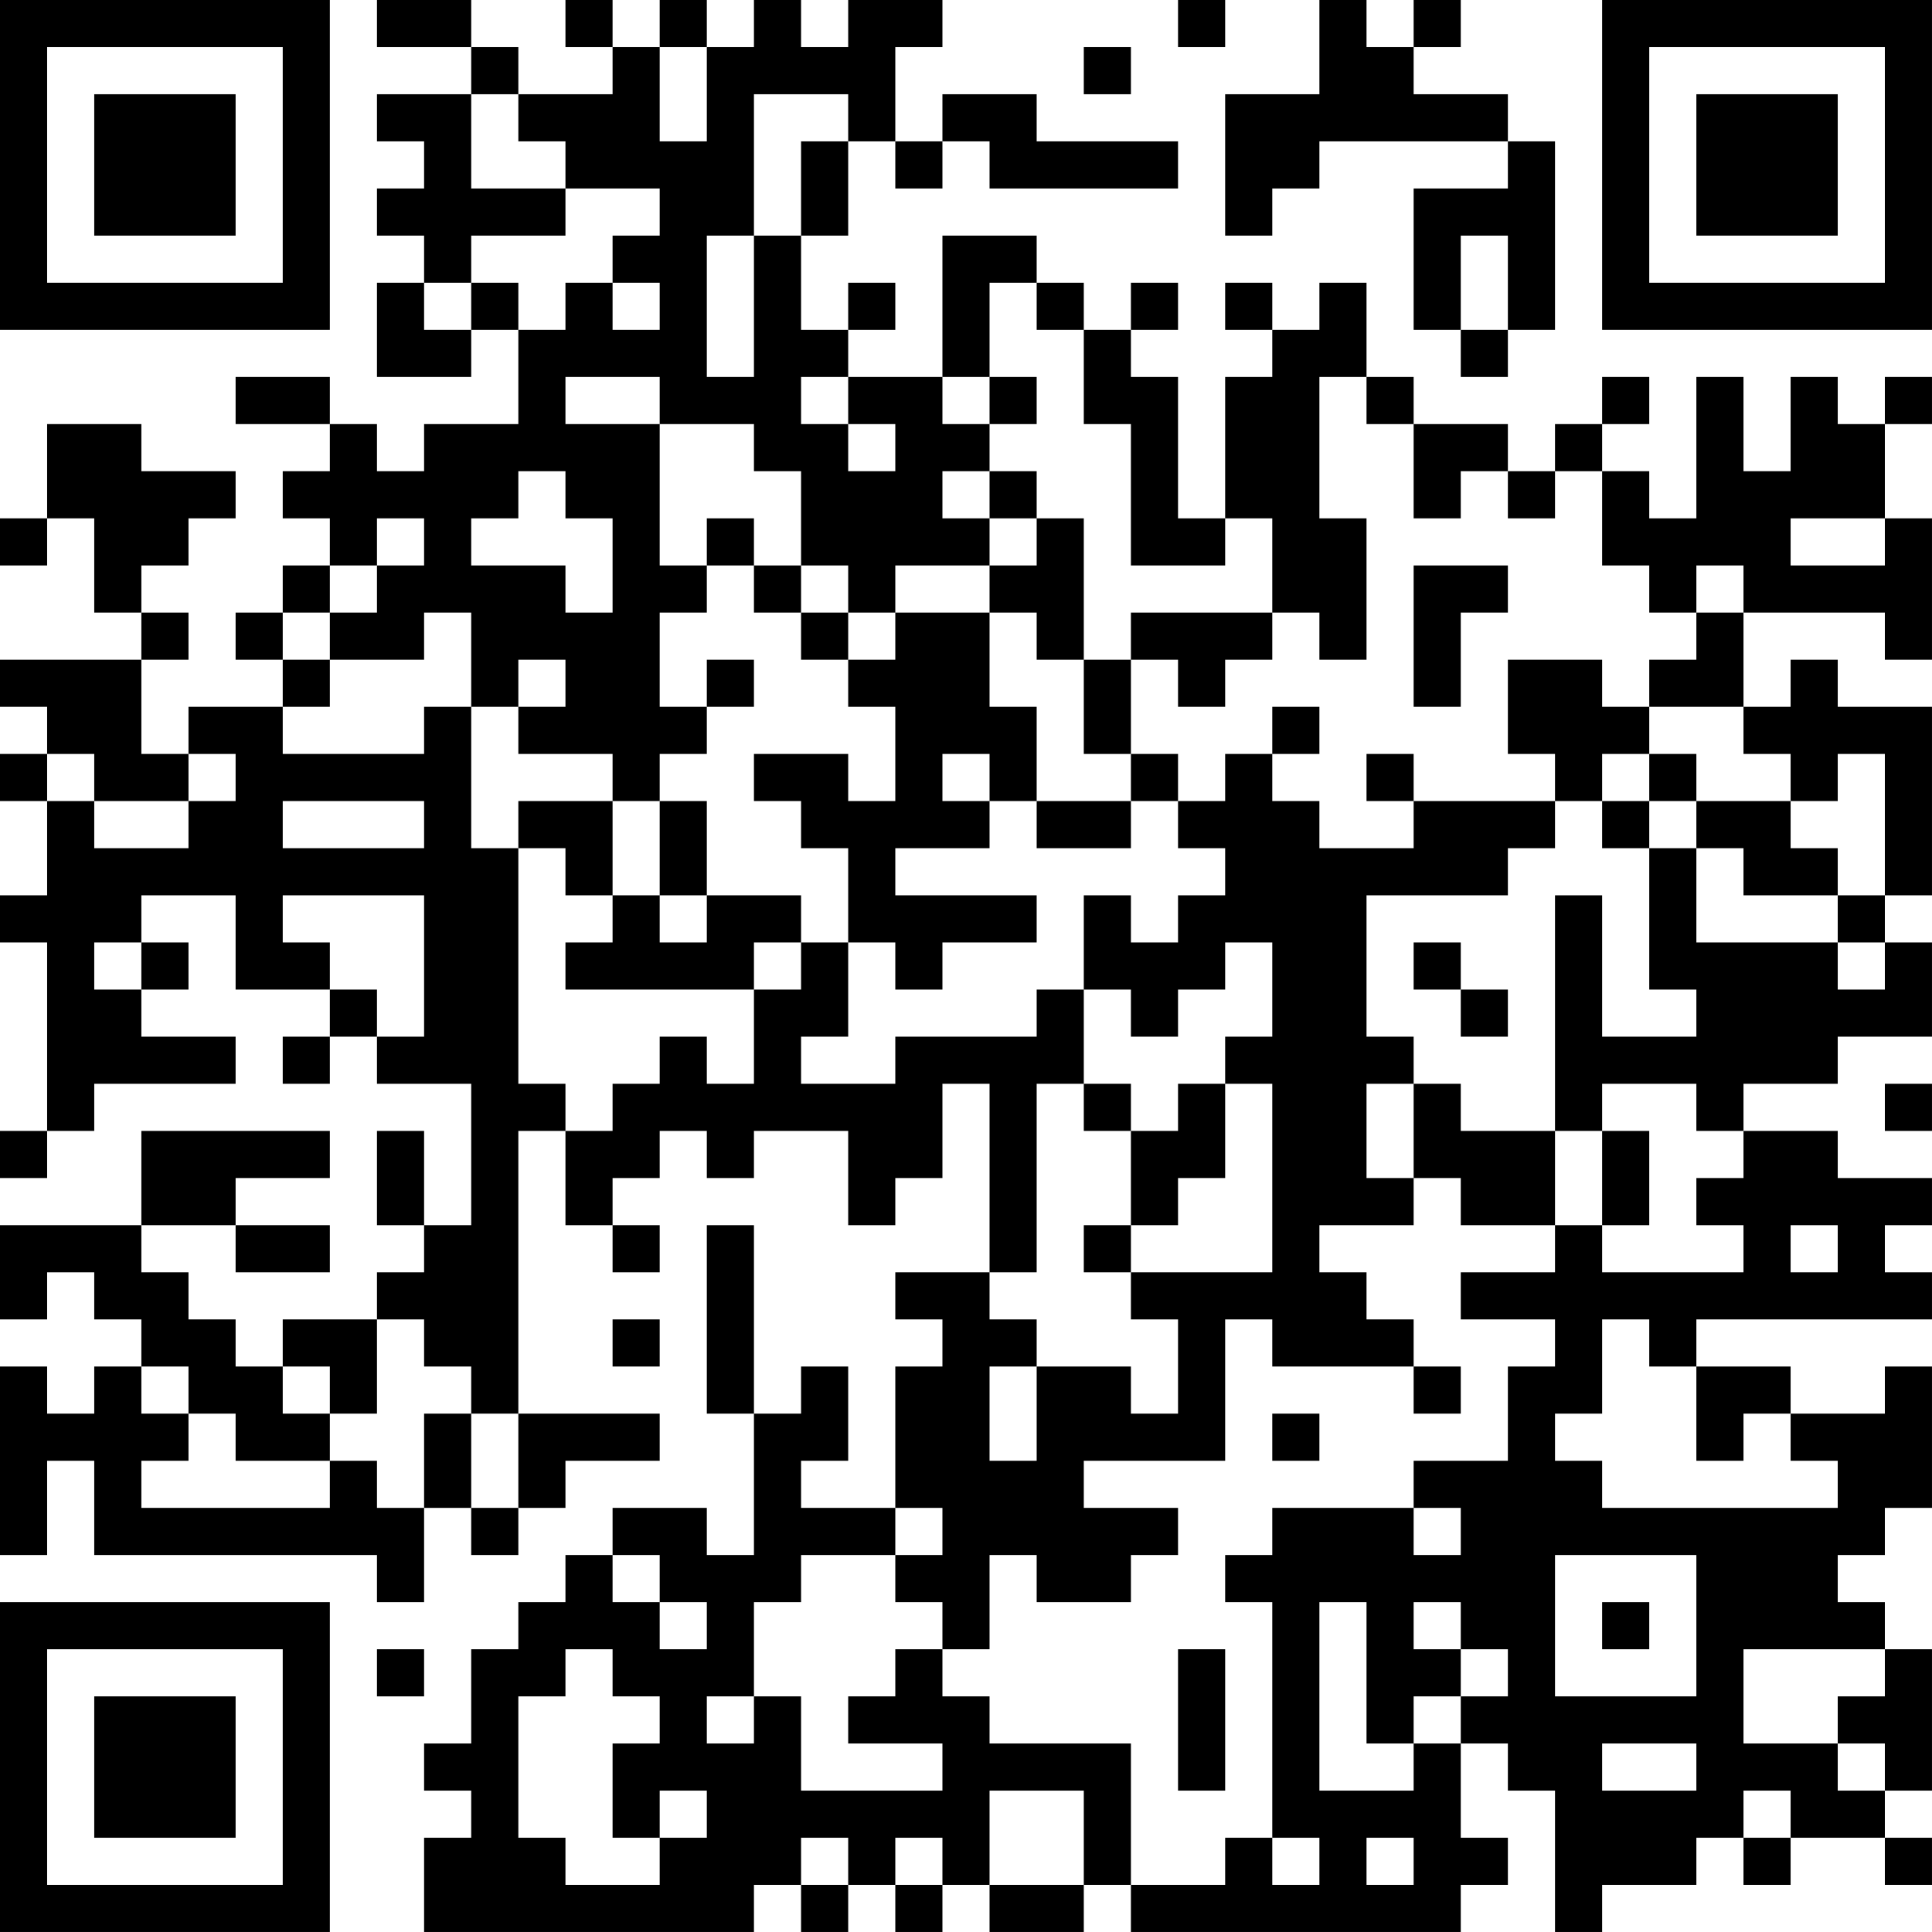 <?xml version="1.0" encoding="UTF-8"?>
<svg xmlns="http://www.w3.org/2000/svg" version="1.1" width="200" height="200" viewBox="0 0 200 200"><rect x="0" y="0" width="200" height="200" fill="#ffffff"/><g transform="scale(4.878)"><g transform="translate(0,0)"><path fill-rule="evenodd" d="M8 0L8 1L10 1L10 2L8 2L8 3L9 3L9 4L8 4L8 5L9 5L9 6L8 6L8 8L10 8L10 7L11 7L11 9L9 9L9 10L8 10L8 9L7 9L7 8L5 8L5 9L7 9L7 10L6 10L6 11L7 11L7 12L6 12L6 13L5 13L5 14L6 14L6 15L4 15L4 16L3 16L3 14L4 14L4 13L3 13L3 12L4 12L4 11L5 11L5 10L3 10L3 9L1 9L1 11L0 11L0 12L1 12L1 11L2 11L2 13L3 13L3 14L0 14L0 15L1 15L1 16L0 16L0 17L1 17L1 19L0 19L0 20L1 20L1 24L0 24L0 25L1 25L1 24L2 24L2 23L5 23L5 22L3 22L3 21L4 21L4 20L3 20L3 19L5 19L5 21L7 21L7 22L6 22L6 23L7 23L7 22L8 22L8 23L10 23L10 26L9 26L9 24L8 24L8 26L9 26L9 27L8 27L8 28L6 28L6 29L5 29L5 28L4 28L4 27L3 27L3 26L5 26L5 27L7 27L7 26L5 26L5 25L7 25L7 24L3 24L3 26L0 26L0 28L1 28L1 27L2 27L2 28L3 28L3 29L2 29L2 30L1 30L1 29L0 29L0 33L1 33L1 31L2 31L2 33L8 33L8 34L9 34L9 32L10 32L10 33L11 33L11 32L12 32L12 31L14 31L14 30L11 30L11 24L12 24L12 26L13 26L13 27L14 27L14 26L13 26L13 25L14 25L14 24L15 24L15 25L16 25L16 24L18 24L18 26L19 26L19 25L20 25L20 23L21 23L21 27L19 27L19 28L20 28L20 29L19 29L19 32L17 32L17 31L18 31L18 29L17 29L17 30L16 30L16 26L15 26L15 30L16 30L16 33L15 33L15 32L13 32L13 33L12 33L12 34L11 34L11 35L10 35L10 37L9 37L9 38L10 38L10 39L9 39L9 41L16 41L16 40L17 40L17 41L18 41L18 40L19 40L19 41L20 41L20 40L21 40L21 41L23 41L23 40L24 40L24 41L31 41L31 40L32 40L32 39L31 39L31 37L32 37L32 38L33 38L33 41L34 41L34 40L36 40L36 39L37 39L37 40L38 40L38 39L40 39L40 40L41 40L41 39L40 39L40 38L41 38L41 35L40 35L40 34L39 34L39 33L40 33L40 32L41 32L41 29L40 29L40 30L38 30L38 29L36 29L36 28L41 28L41 27L40 27L40 26L41 26L41 25L39 25L39 24L37 24L37 23L39 23L39 22L41 22L41 20L40 20L40 19L41 19L41 15L39 15L39 14L38 14L38 15L37 15L37 13L40 13L40 14L41 14L41 11L40 11L40 9L41 9L41 8L40 8L40 9L39 9L39 8L38 8L38 10L37 10L37 8L36 8L36 11L35 11L35 10L34 10L34 9L35 9L35 8L34 8L34 9L33 9L33 10L32 10L32 9L30 9L30 8L29 8L29 6L28 6L28 7L27 7L27 6L26 6L26 7L27 7L27 8L26 8L26 11L25 11L25 8L24 8L24 7L25 7L25 6L24 6L24 7L23 7L23 6L22 6L22 5L20 5L20 8L18 8L18 7L19 7L19 6L18 6L18 7L17 7L17 5L18 5L18 3L19 3L19 4L20 4L20 3L21 3L21 4L25 4L25 3L22 3L22 2L20 2L20 3L19 3L19 1L20 1L20 0L18 0L18 1L17 1L17 0L16 0L16 1L15 1L15 0L14 0L14 1L13 1L13 0L12 0L12 1L13 1L13 2L11 2L11 1L10 1L10 0ZM25 0L25 1L26 1L26 0ZM28 0L28 2L26 2L26 5L27 5L27 4L28 4L28 3L32 3L32 4L30 4L30 7L31 7L31 8L32 8L32 7L33 7L33 3L32 3L32 2L30 2L30 1L31 1L31 0L30 0L30 1L29 1L29 0ZM14 1L14 3L15 3L15 1ZM23 1L23 2L24 2L24 1ZM10 2L10 4L12 4L12 5L10 5L10 6L9 6L9 7L10 7L10 6L11 6L11 7L12 7L12 6L13 6L13 7L14 7L14 6L13 6L13 5L14 5L14 4L12 4L12 3L11 3L11 2ZM16 2L16 5L15 5L15 8L16 8L16 5L17 5L17 3L18 3L18 2ZM31 5L31 7L32 7L32 5ZM21 6L21 8L20 8L20 9L21 9L21 10L20 10L20 11L21 11L21 12L19 12L19 13L18 13L18 12L17 12L17 10L16 10L16 9L14 9L14 8L12 8L12 9L14 9L14 12L15 12L15 13L14 13L14 15L15 15L15 16L14 16L14 17L13 17L13 16L11 16L11 15L12 15L12 14L11 14L11 15L10 15L10 13L9 13L9 14L7 14L7 13L8 13L8 12L9 12L9 11L8 11L8 12L7 12L7 13L6 13L6 14L7 14L7 15L6 15L6 16L9 16L9 15L10 15L10 18L11 18L11 23L12 23L12 24L13 24L13 23L14 23L14 22L15 22L15 23L16 23L16 21L17 21L17 20L18 20L18 22L17 22L17 23L19 23L19 22L22 22L22 21L23 21L23 23L22 23L22 27L21 27L21 28L22 28L22 29L21 29L21 31L22 31L22 29L24 29L24 30L25 30L25 28L24 28L24 27L27 27L27 23L26 23L26 22L27 22L27 20L26 20L26 21L25 21L25 22L24 22L24 21L23 21L23 19L24 19L24 20L25 20L25 19L26 19L26 18L25 18L25 17L26 17L26 16L27 16L27 17L28 17L28 18L30 18L30 17L33 17L33 18L32 18L32 19L29 19L29 22L30 22L30 23L29 23L29 25L30 25L30 26L28 26L28 27L29 27L29 28L30 28L30 29L27 29L27 28L26 28L26 31L23 31L23 32L25 32L25 33L24 33L24 34L22 34L22 33L21 33L21 35L20 35L20 34L19 34L19 33L20 33L20 32L19 32L19 33L17 33L17 34L16 34L16 36L15 36L15 37L16 37L16 36L17 36L17 38L20 38L20 37L18 37L18 36L19 36L19 35L20 35L20 36L21 36L21 37L24 37L24 40L26 40L26 39L27 39L27 40L28 40L28 39L27 39L27 34L26 34L26 33L27 33L27 32L30 32L30 33L31 33L31 32L30 32L30 31L32 31L32 29L33 29L33 28L31 28L31 27L33 27L33 26L34 26L34 27L37 27L37 26L36 26L36 25L37 25L37 24L36 24L36 23L34 23L34 24L33 24L33 19L34 19L34 22L36 22L36 21L35 21L35 18L36 18L36 20L39 20L39 21L40 21L40 20L39 20L39 19L40 19L40 16L39 16L39 17L38 17L38 16L37 16L37 15L35 15L35 14L36 14L36 13L37 13L37 12L36 12L36 13L35 13L35 12L34 12L34 10L33 10L33 11L32 11L32 10L31 10L31 11L30 11L30 9L29 9L29 8L28 8L28 11L29 11L29 14L28 14L28 13L27 13L27 11L26 11L26 12L24 12L24 9L23 9L23 7L22 7L22 6ZM17 8L17 9L18 9L18 10L19 10L19 9L18 9L18 8ZM21 8L21 9L22 9L22 8ZM11 10L11 11L10 11L10 12L12 12L12 13L13 13L13 11L12 11L12 10ZM21 10L21 11L22 11L22 12L21 12L21 13L19 13L19 14L18 14L18 13L17 13L17 12L16 12L16 11L15 11L15 12L16 12L16 13L17 13L17 14L18 14L18 15L19 15L19 17L18 17L18 16L16 16L16 17L17 17L17 18L18 18L18 20L19 20L19 21L20 21L20 20L22 20L22 19L19 19L19 18L21 18L21 17L22 17L22 18L24 18L24 17L25 17L25 16L24 16L24 14L25 14L25 15L26 15L26 14L27 14L27 13L24 13L24 14L23 14L23 11L22 11L22 10ZM38 11L38 12L40 12L40 11ZM30 12L30 15L31 15L31 13L32 13L32 12ZM21 13L21 15L22 15L22 17L24 17L24 16L23 16L23 14L22 14L22 13ZM15 14L15 15L16 15L16 14ZM32 14L32 16L33 16L33 17L34 17L34 18L35 18L35 17L36 17L36 18L37 18L37 19L39 19L39 18L38 18L38 17L36 17L36 16L35 16L35 15L34 15L34 14ZM27 15L27 16L28 16L28 15ZM1 16L1 17L2 17L2 18L4 18L4 17L5 17L5 16L4 16L4 17L2 17L2 16ZM20 16L20 17L21 17L21 16ZM29 16L29 17L30 17L30 16ZM34 16L34 17L35 17L35 16ZM6 17L6 18L9 18L9 17ZM11 17L11 18L12 18L12 19L13 19L13 20L12 20L12 21L16 21L16 20L17 20L17 19L15 19L15 17L14 17L14 19L13 19L13 17ZM6 19L6 20L7 20L7 21L8 21L8 22L9 22L9 19ZM14 19L14 20L15 20L15 19ZM2 20L2 21L3 21L3 20ZM30 20L30 21L31 21L31 22L32 22L32 21L31 21L31 20ZM23 23L23 24L24 24L24 26L23 26L23 27L24 27L24 26L25 26L25 25L26 25L26 23L25 23L25 24L24 24L24 23ZM30 23L30 25L31 25L31 26L33 26L33 24L31 24L31 23ZM40 23L40 24L41 24L41 23ZM34 24L34 26L35 26L35 24ZM38 26L38 27L39 27L39 26ZM8 28L8 30L7 30L7 29L6 29L6 30L7 30L7 31L5 31L5 30L4 30L4 29L3 29L3 30L4 30L4 31L3 31L3 32L7 32L7 31L8 31L8 32L9 32L9 30L10 30L10 32L11 32L11 30L10 30L10 29L9 29L9 28ZM13 28L13 29L14 29L14 28ZM34 28L34 30L33 30L33 31L34 31L34 32L39 32L39 31L38 31L38 30L37 30L37 31L36 31L36 29L35 29L35 28ZM30 29L30 30L31 30L31 29ZM27 30L27 31L28 31L28 30ZM13 33L13 34L14 34L14 35L15 35L15 34L14 34L14 33ZM33 33L33 36L36 36L36 33ZM28 34L28 38L30 38L30 37L31 37L31 36L32 36L32 35L31 35L31 34L30 34L30 35L31 35L31 36L30 36L30 37L29 37L29 34ZM34 34L34 35L35 35L35 34ZM8 35L8 36L9 36L9 35ZM12 35L12 36L11 36L11 39L12 39L12 40L14 40L14 39L15 39L15 38L14 38L14 39L13 39L13 37L14 37L14 36L13 36L13 35ZM25 35L25 38L26 38L26 35ZM37 35L37 37L39 37L39 38L40 38L40 37L39 37L39 36L40 36L40 35ZM34 37L34 38L36 38L36 37ZM21 38L21 40L23 40L23 38ZM37 38L37 39L38 39L38 38ZM17 39L17 40L18 40L18 39ZM19 39L19 40L20 40L20 39ZM29 39L29 40L30 40L30 39ZM0 0L0 7L7 7L7 0ZM1 1L1 6L6 6L6 1ZM2 2L2 5L5 5L5 2ZM34 0L34 7L41 7L41 0ZM35 1L35 6L40 6L40 1ZM36 2L36 5L39 5L39 2ZM0 34L0 41L7 41L7 34ZM1 35L1 40L6 40L6 35ZM2 36L2 39L5 39L5 36Z" fill="#000000"/></g></g></svg>
